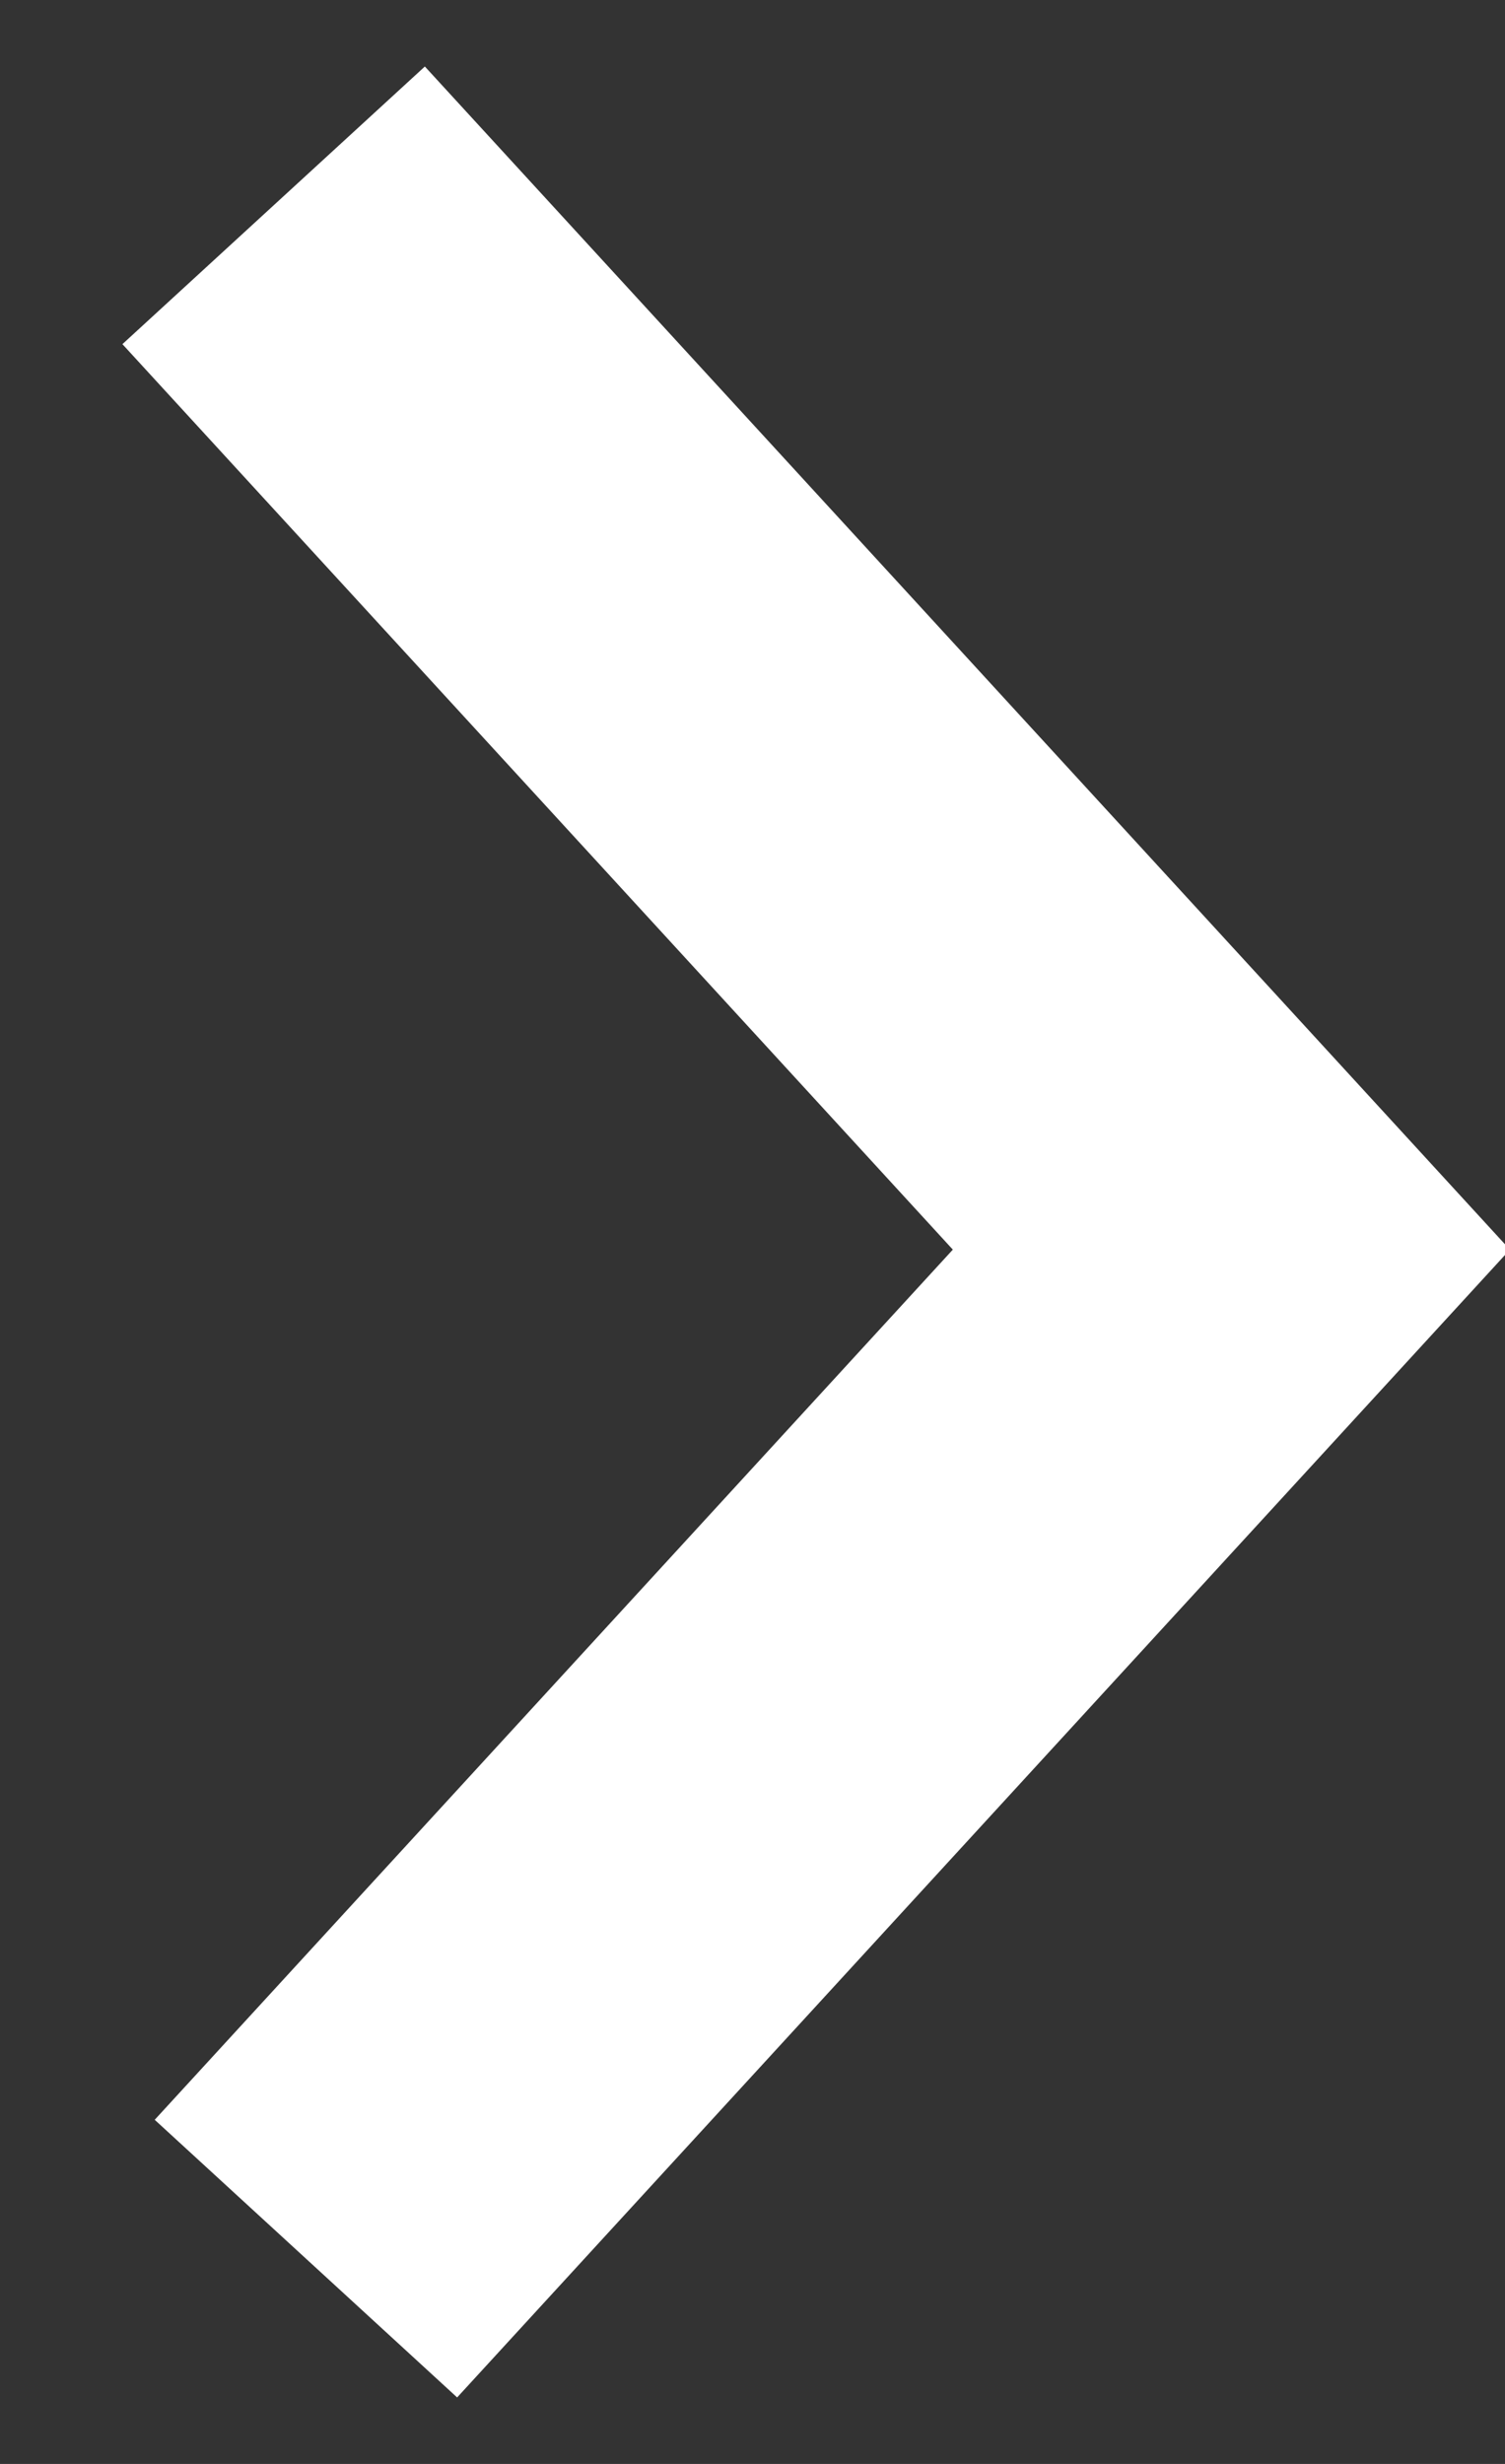 <?xml version="1.0" encoding="UTF-8" standalone="no"?>
<svg width="11px" height="18px" viewBox="0 0 11 18" version="1.1" xmlns="http://www.w3.org/2000/svg" xmlns:xlink="http://www.w3.org/1999/xlink" xmlns:sketch="http://www.bohemiancoding.com/sketch/ns">
    <rect x="0" y="0" width="11" height="18" fill="#333333" stroke="none"/>
    <!-- Generator: Sketch 3.3.2 (12043) - http://www.bohemiancoding.com/sketch -->
    <title>Path 111</title>
    <desc>Created with Sketch.</desc>
    <defs></defs>
    <g id="Home-What_hurts?" stroke="none" stroke-width="1" fill="none" fill-rule="evenodd" sketch:type="MSPage">
        <g id="Desktop" sketch:type="MSArtboardGroup" transform="translate(-195, -392)" stroke="#FFFFFF" stroke-width="3">
            <g id="links" sketch:type="MSLayerGroup" transform="translate(32, 218)">
                <g id="learn_more" transform="translate(45, 162)" sketch:type="MSShapeGroup">
                    <path d="M120,13.5 L127,21.129 L120.236,28.5" id="Path-111"></path>
                </g>
            </g>
        </g>
    </g>
</svg>
